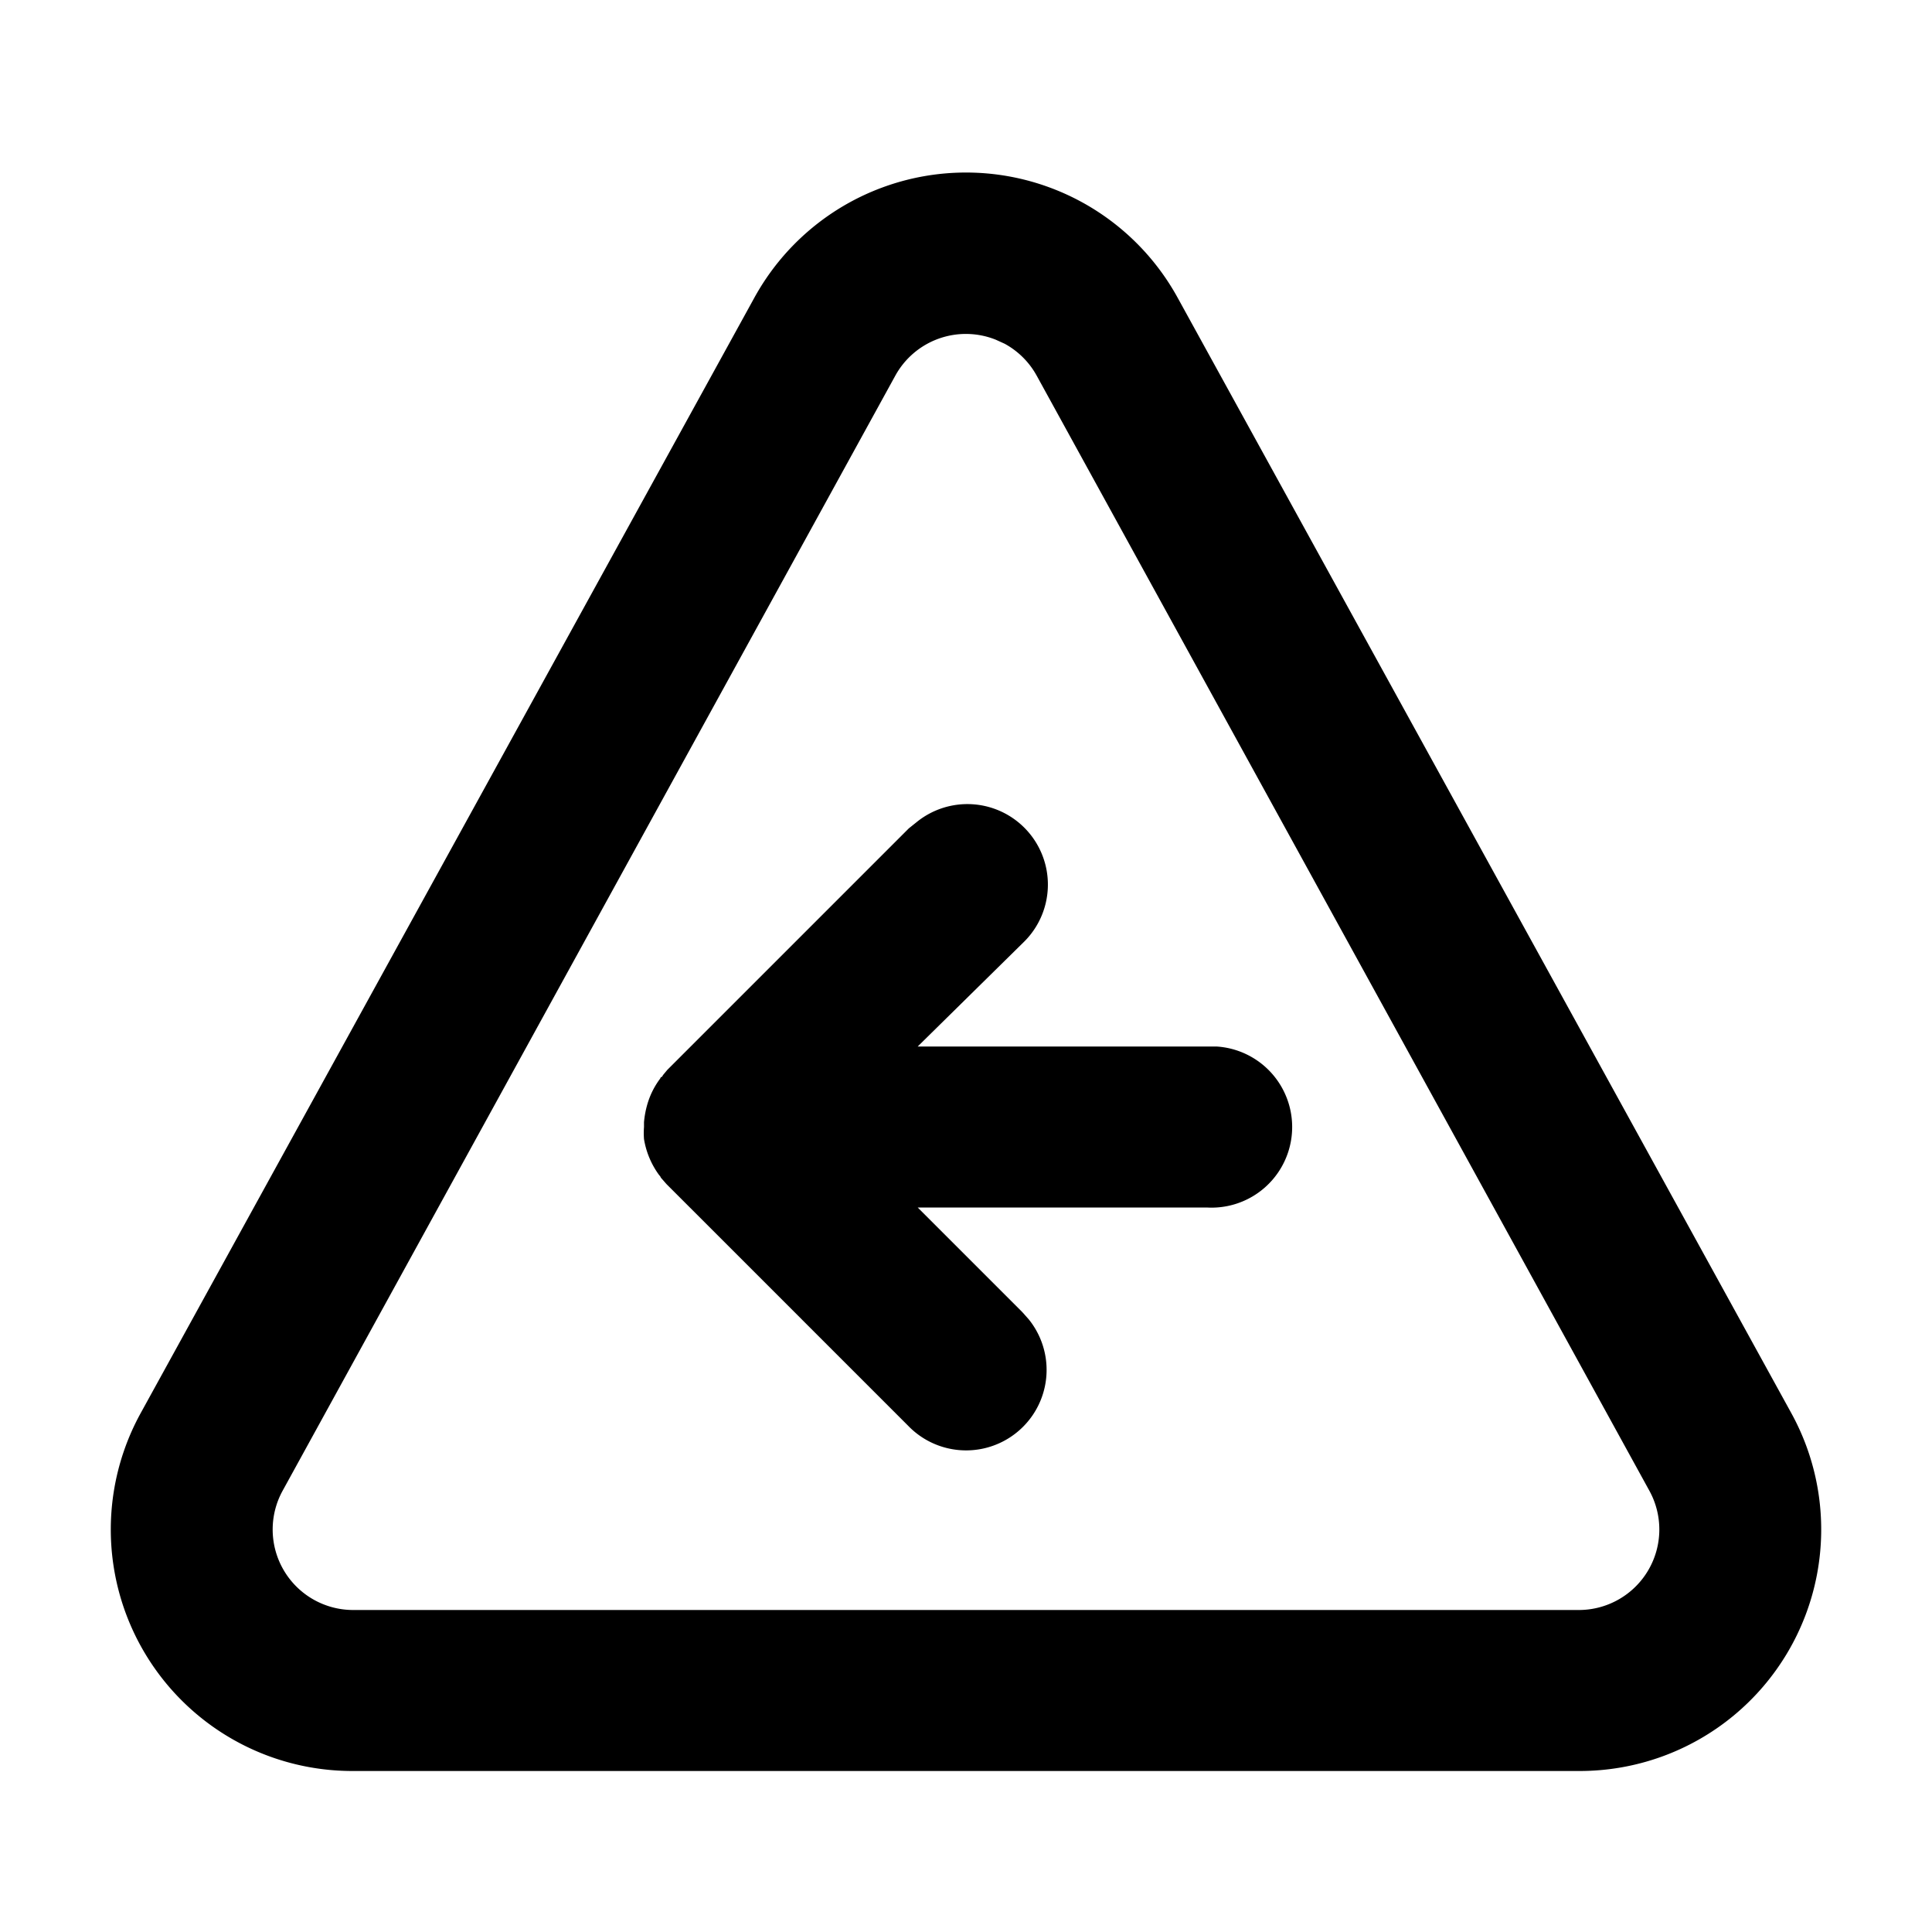 <svg xmlns="http://www.w3.org/2000/svg" width="24" height="24" viewBox="0 0 24 24">
  <path d="M9.37 3.7a3 3 0 0 1 5.26 0l7.62 13.85A3 3 0 0 1 19.62 22H4.38a3 3 0 0 1-2.63-4.45zm3 .52a1 1 0 0 0-1.25.45L3.51 18.52A1 1 0 0 0 4.38 20h15.24a1 1 0 0 0 .87-1.48L12.88 4.67a1 1 0 0 0-.4-.4zM8 14.06v-.12a1.15 1.15 0 0 1 .05-.25.99.99 0 0 1 .15-.29l.01-.02h.01l.02-.03.05-.06 3-3 .1-.08a1 1 0 0 1 1.32 1.5L11.4 13h3.71a1 1 0 0 1-.12 2H11.4l1.3 1.3.08.09a1 1 0 0 1-1.5 1.32l-3-3-.07-.08-.01-.02-.01-.01a1.04 1.04 0 0 1-.19-.45A1 1 0 0 1 8 14v.06z"/>
</svg>
